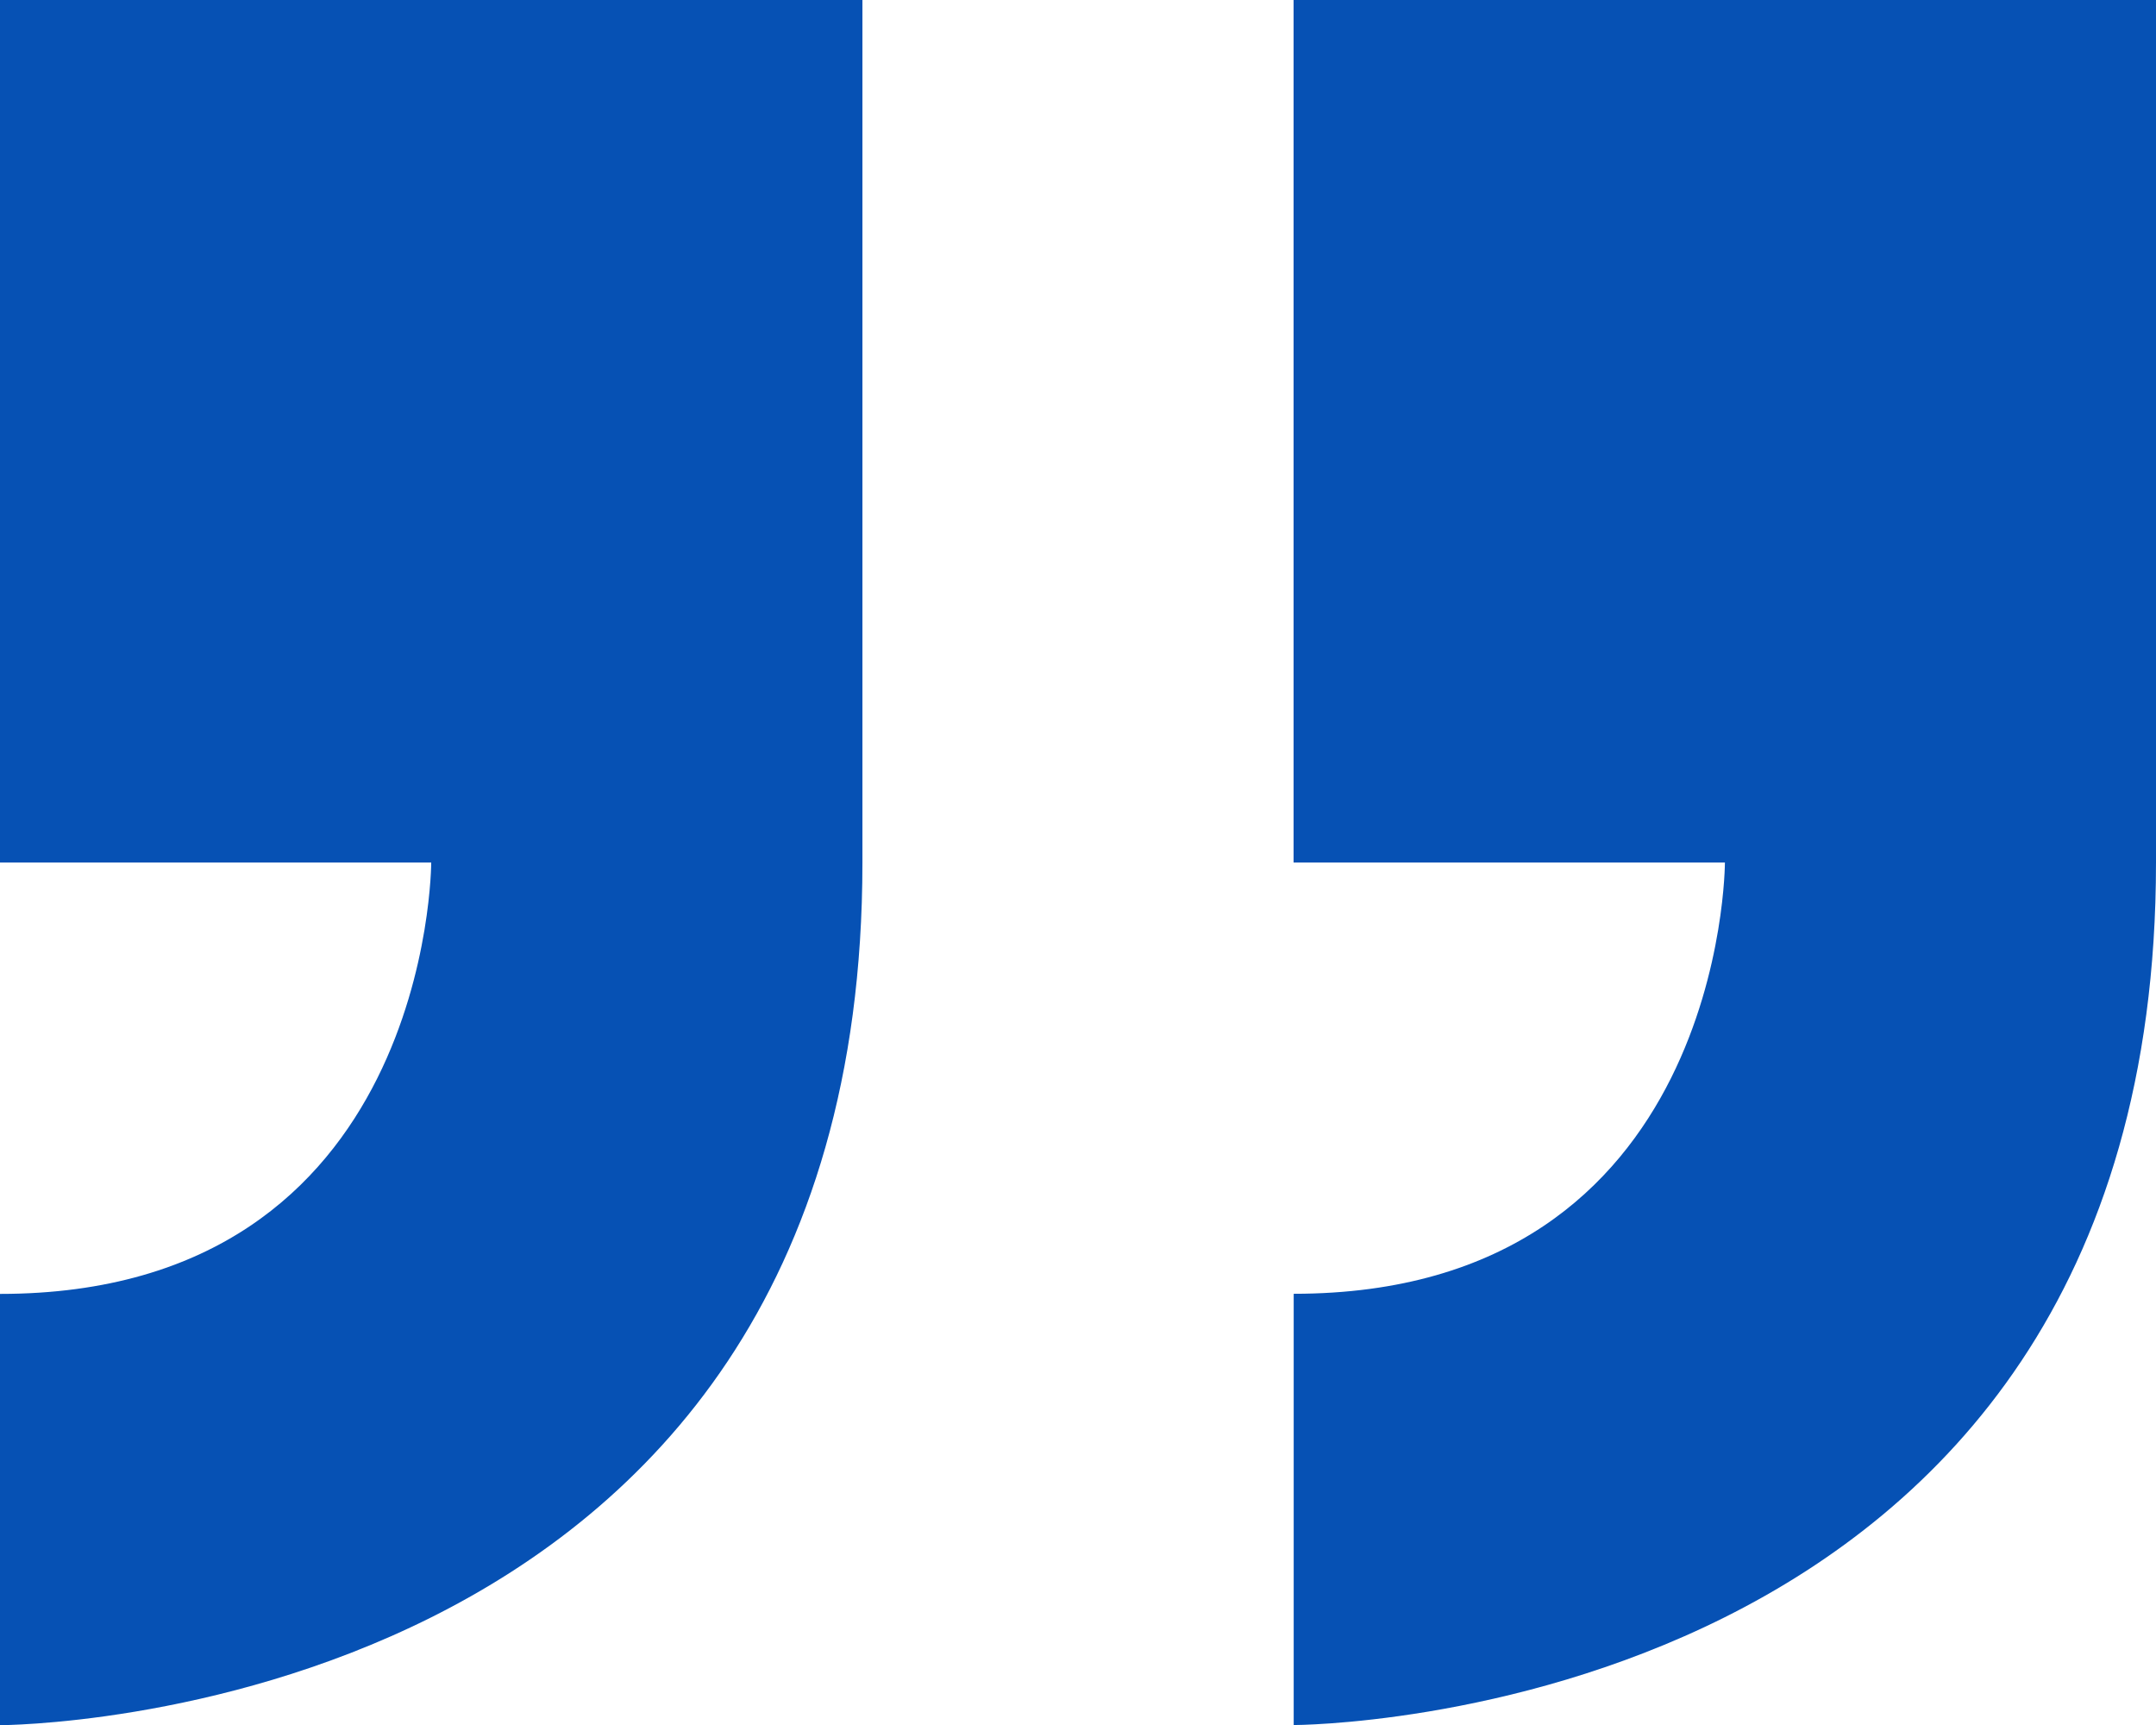 <svg xmlns="http://www.w3.org/2000/svg" width="35.429" height="28.346" viewBox="0 0 35.429 28.346">
  <path id="Icon_metro-quote" data-name="Icon metro-quote" d="M43.784,23.812V9.64H29.612V23.812H36.7s0,7.086-7.086,7.086v7.086S43.784,37.983,43.784,23.812ZM8.355,30.9v7.086s14.172,0,14.172-14.172V9.64H8.355V23.812h7.086S15.441,30.9,8.355,30.9Z" transform="translate(-8.355 -9.64)" fill="#0651b4"/>
</svg>
